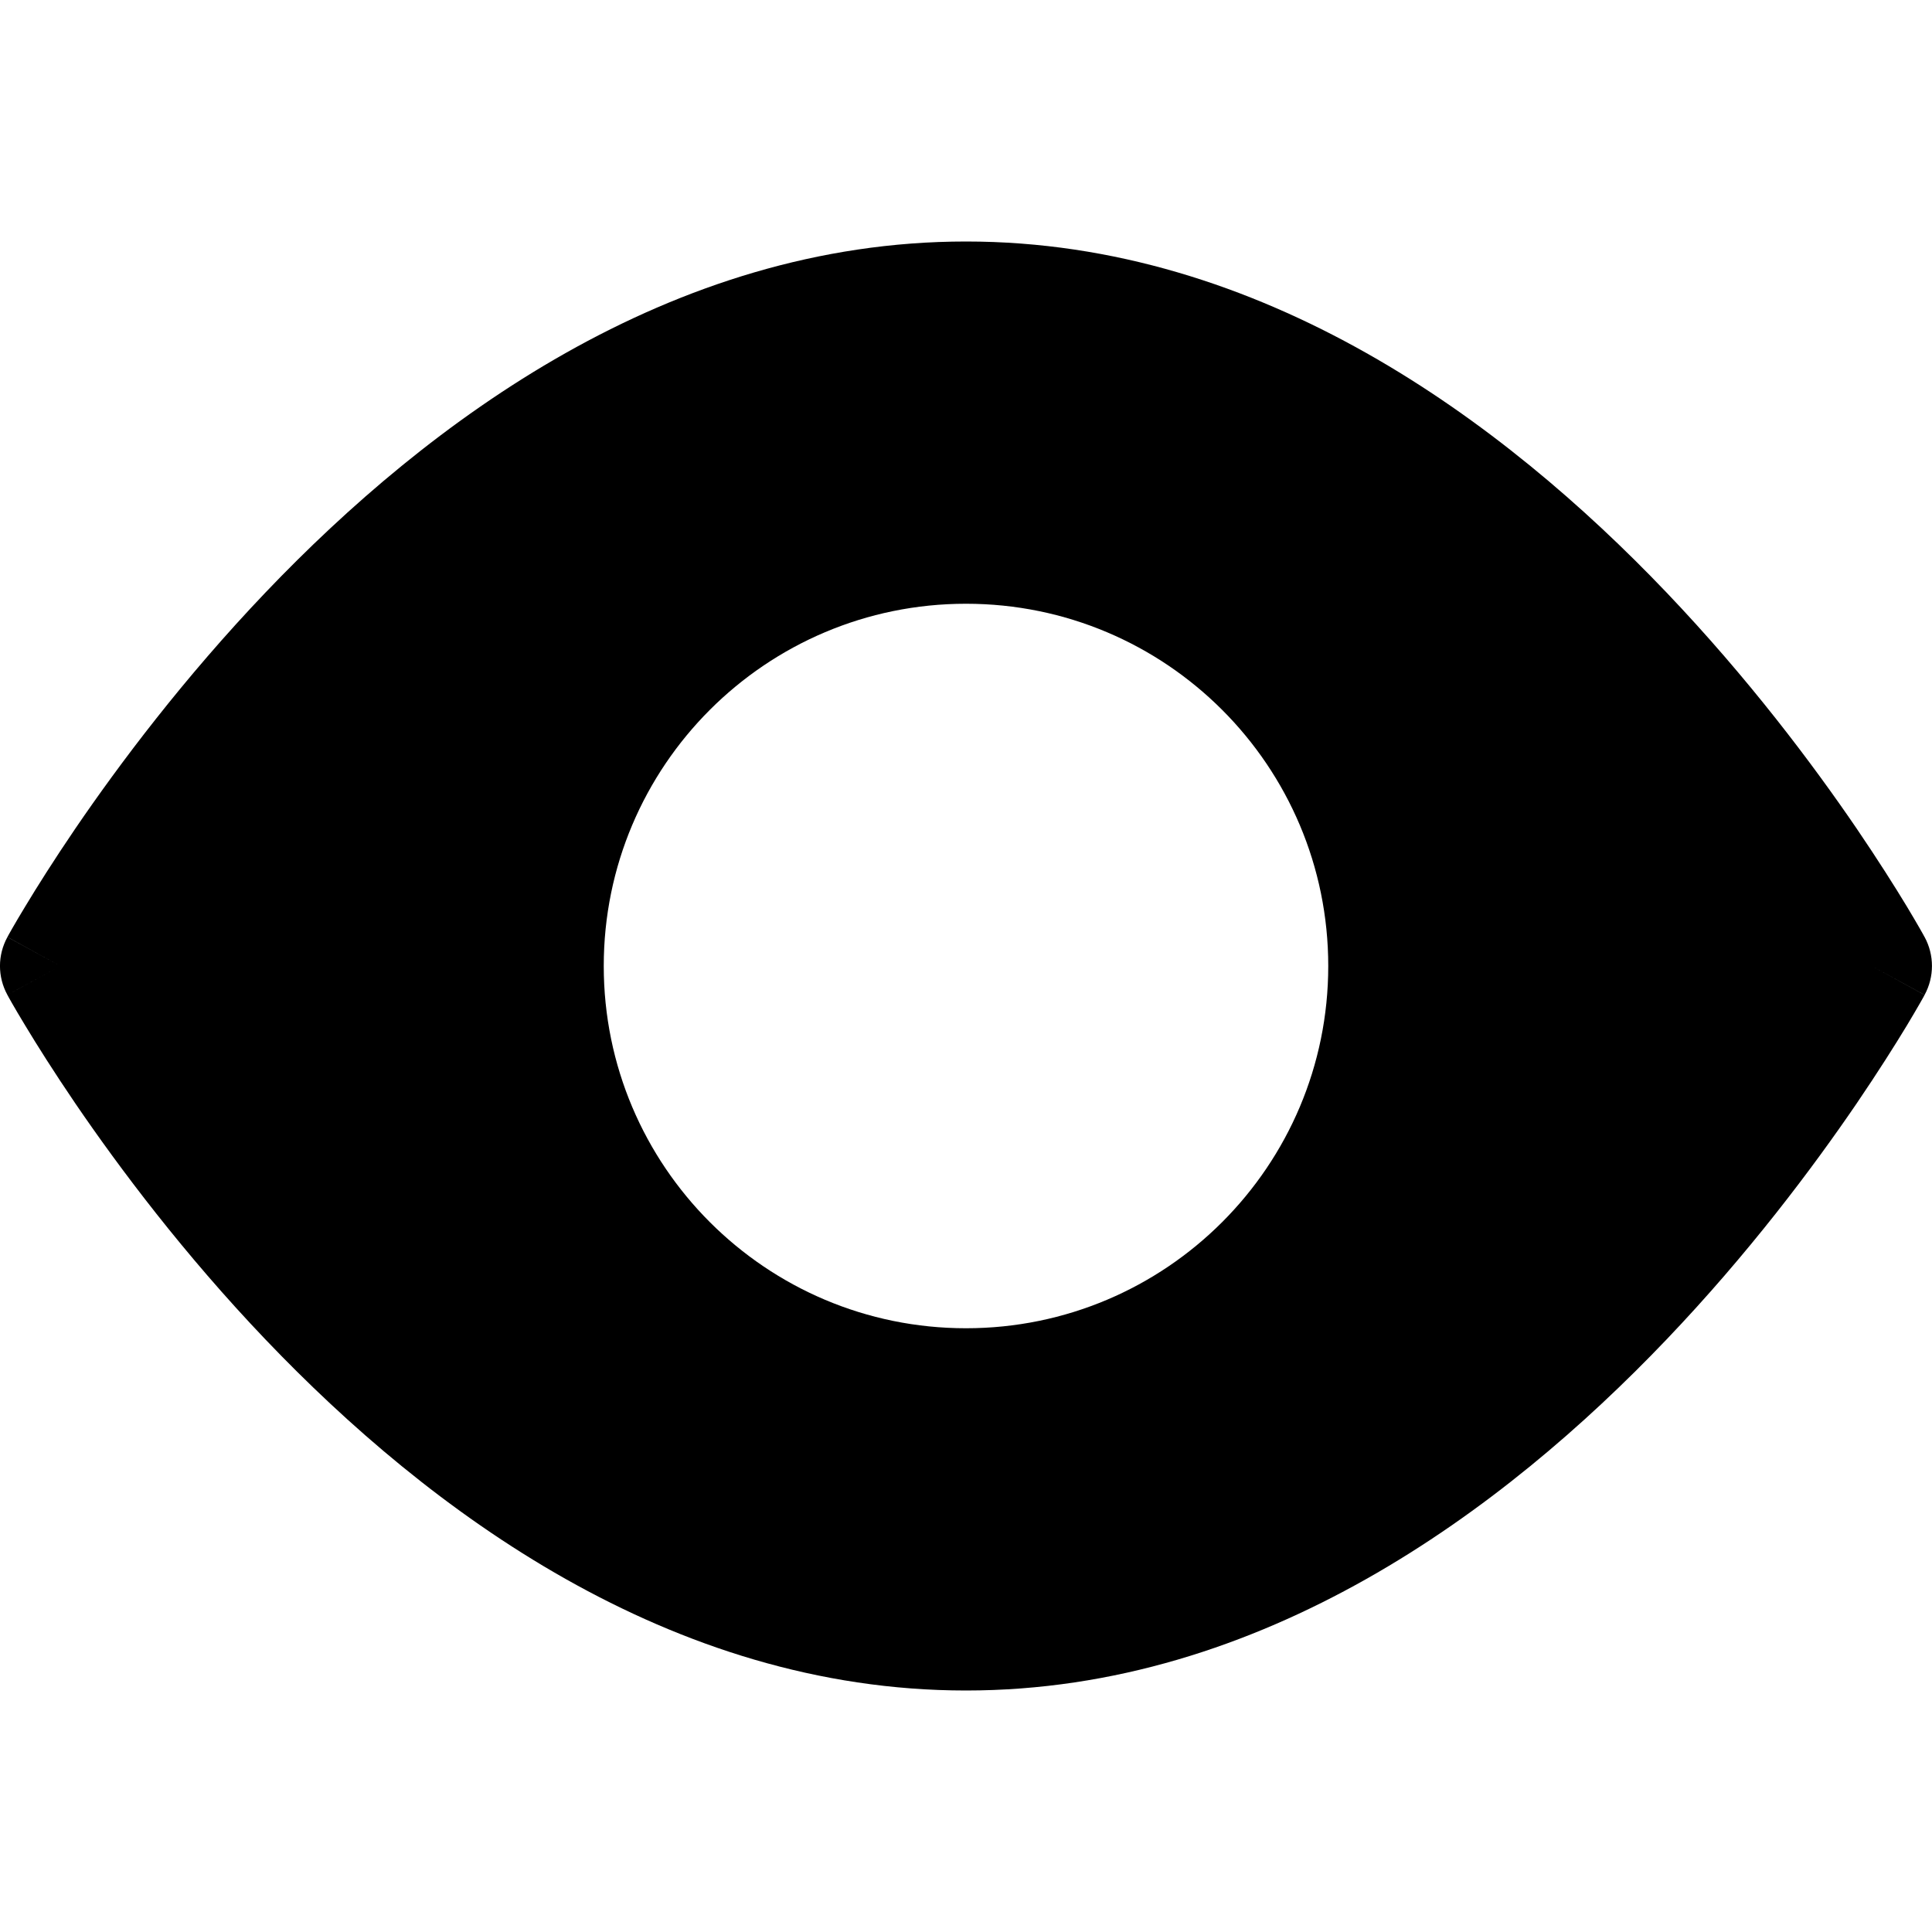<svg xmlns="http://www.w3.org/2000/svg" viewBox="0 0 24 24"><path fill="currentColor" fill-rule="evenodd" d="M23.908 11.64C24.03 11.864 24.03 12.135 23.908 12.359L23.25 12C23.908 12.359 23.908 12.36 23.908 12.36L23.907 12.362L23.903 12.368L23.892 12.389C23.882 12.407 23.867 12.433 23.849 12.465C23.811 12.531 23.757 12.624 23.686 12.742C23.543 12.978 23.333 13.312 23.061 13.712C22.517 14.509 21.719 15.575 20.699 16.643C18.681 18.757 15.683 21 12 21C8.317 21 5.319 18.757 3.301 16.643C2.281 15.575 1.483 14.509 0.939 13.712C0.667 13.312 0.457 12.978 0.315 12.742C0.243 12.624 0.189 12.531 0.151 12.465C0.133 12.433 0.118 12.407 0.108 12.389L0.097 12.368L0.093 12.362L0.092 12.359L0.747 12.002L0.174 12.314C0.093 12.358 0.092 12.359 0.092 12.359C-0.031 12.135 -0.031 11.865 0.092 11.641L0.75 12C0.092 11.641 0.092 11.64 0.092 11.64L0.093 11.638L0.097 11.632L0.108 11.611C0.118 11.593 0.133 11.567 0.151 11.535C0.189 11.469 0.243 11.376 0.315 11.258C0.457 11.022 0.667 10.688 0.939 10.288C1.483 9.491 2.281 8.426 3.301 7.357C5.319 5.243 8.317 3 12 3C15.683 3 18.681 5.243 20.699 7.357C21.719 8.426 22.517 9.491 23.061 10.288C23.333 10.688 23.543 11.022 23.686 11.258C23.757 11.376 23.811 11.469 23.849 11.535C23.867 11.567 23.882 11.593 23.892 11.611L23.903 11.632L23.907 11.638L23.908 11.64ZM23.25 12C23.908 11.641 23.908 11.641 23.908 11.64L23.25 12ZM12 7.5C9.515 7.5 7.5 9.515 7.5 12C7.5 14.485 9.515 16.5 12 16.5C14.485 16.5 16.5 14.485 16.5 12C16.5 9.515 14.485 7.5 12 7.5Z" clip-rule="evenodd"/></svg>